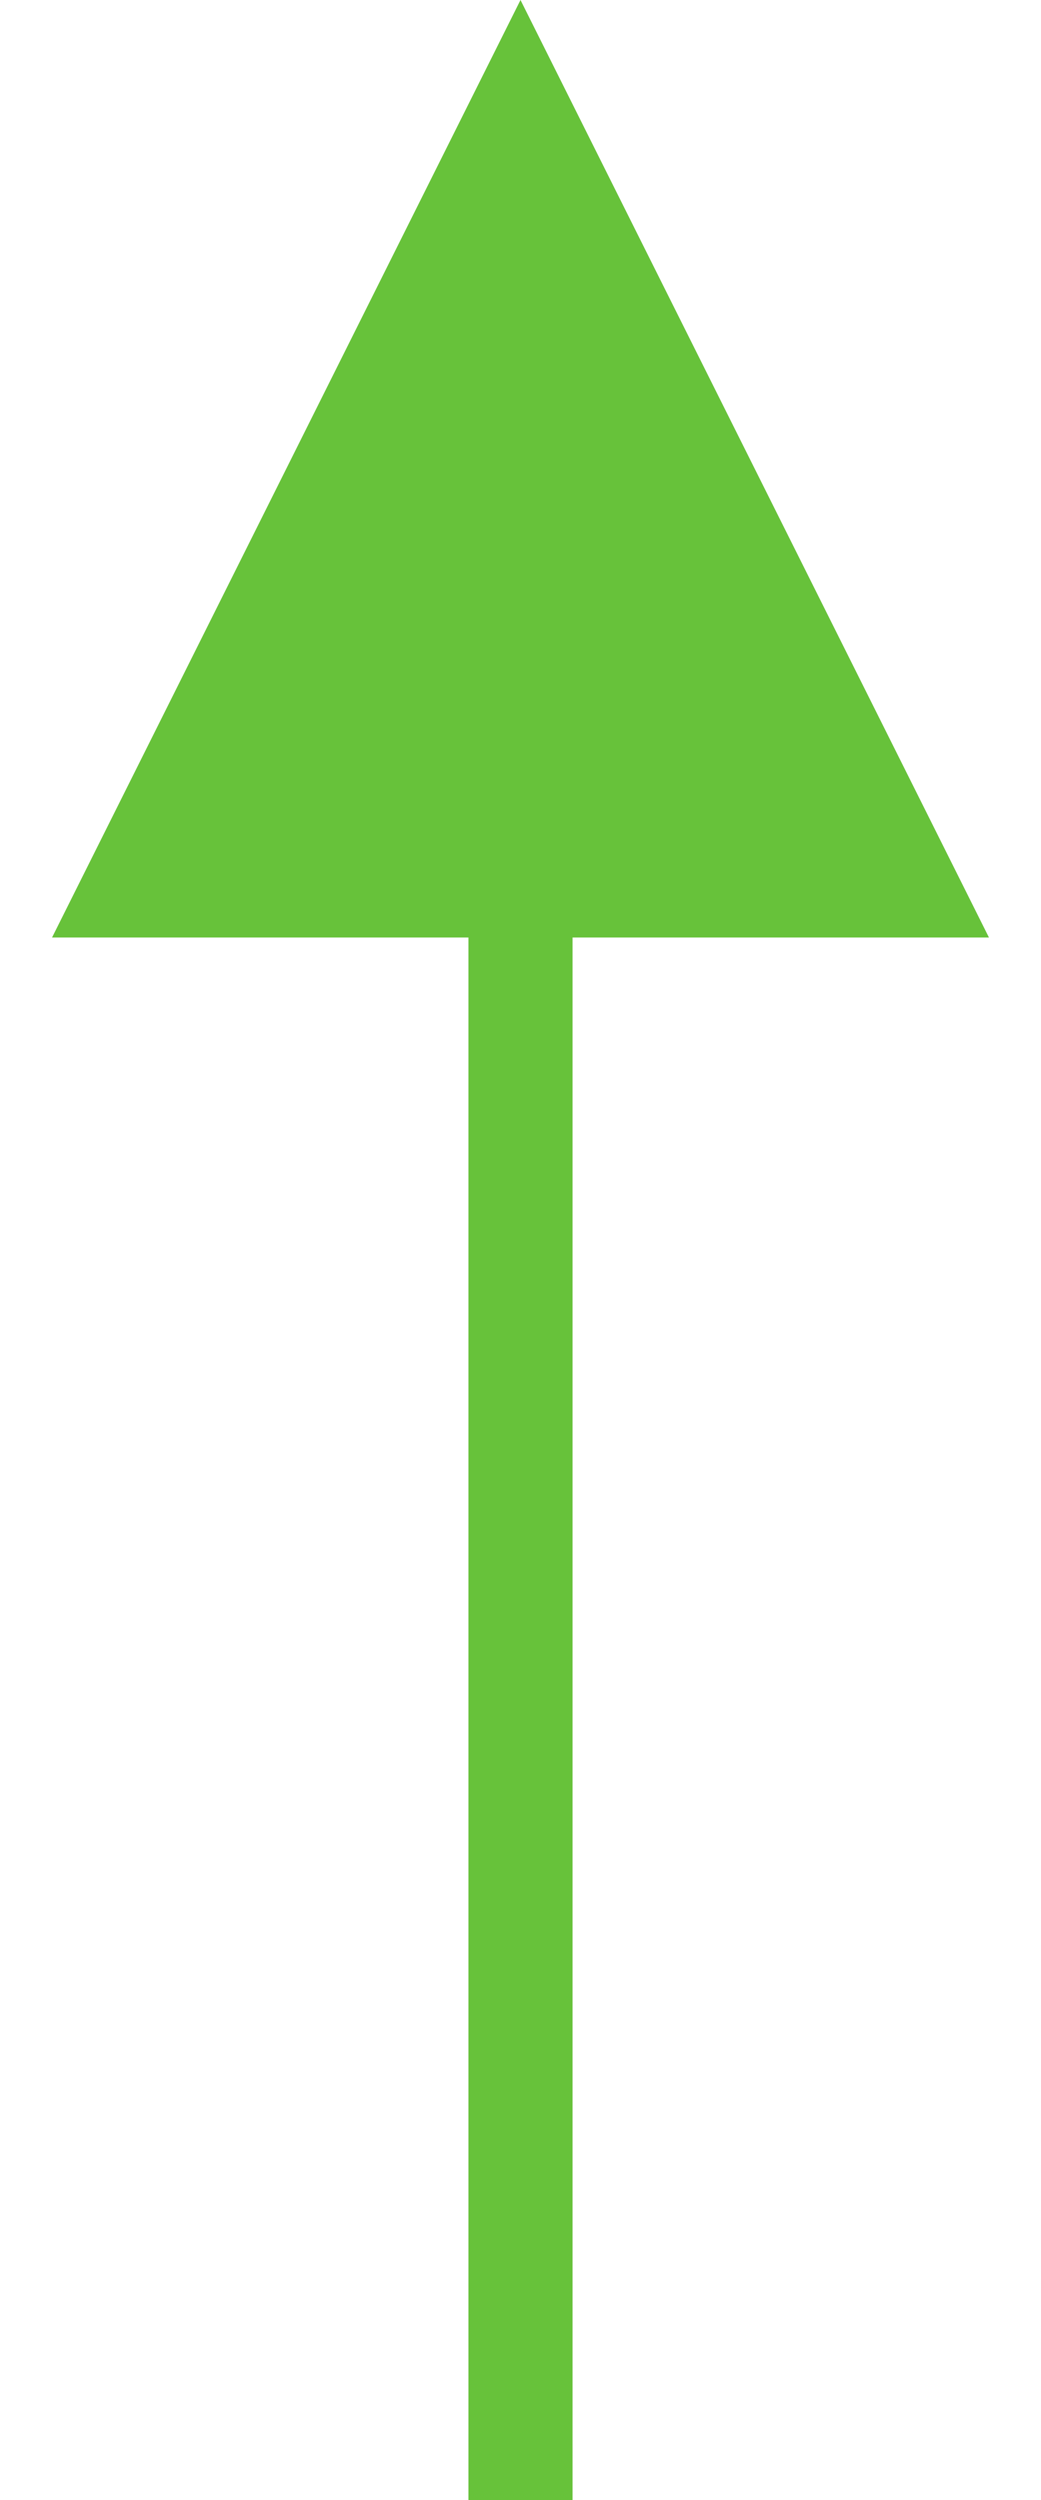 <?xml version="1.0" encoding="UTF-8"?>
<svg width="10px" height="24px" viewBox="0 0 10 24" version="1.1" xmlns="http://www.w3.org/2000/svg" xmlns:xlink="http://www.w3.org/1999/xlink">
    <!-- Generator: Sketch 63.1 (92452) - https://sketch.com -->
    <title>直线</title>
    <desc>Created with Sketch.</desc>
    <g id="页面-1" stroke="none" stroke-width="1" fill="none" fill-rule="evenodd">
        <g id="02-农场-可视农场-作物信息" transform="translate(-414, -288)" fill="#67C23A" fill-rule="nonzero">
            <path id="直线" d="M419,288 L423.5,297 L419.5,297 L419.5,312 L418.5,312 L418.5,297 L414.5,297 L419,288 Z"></path>
        </g>
    </g>
</svg>